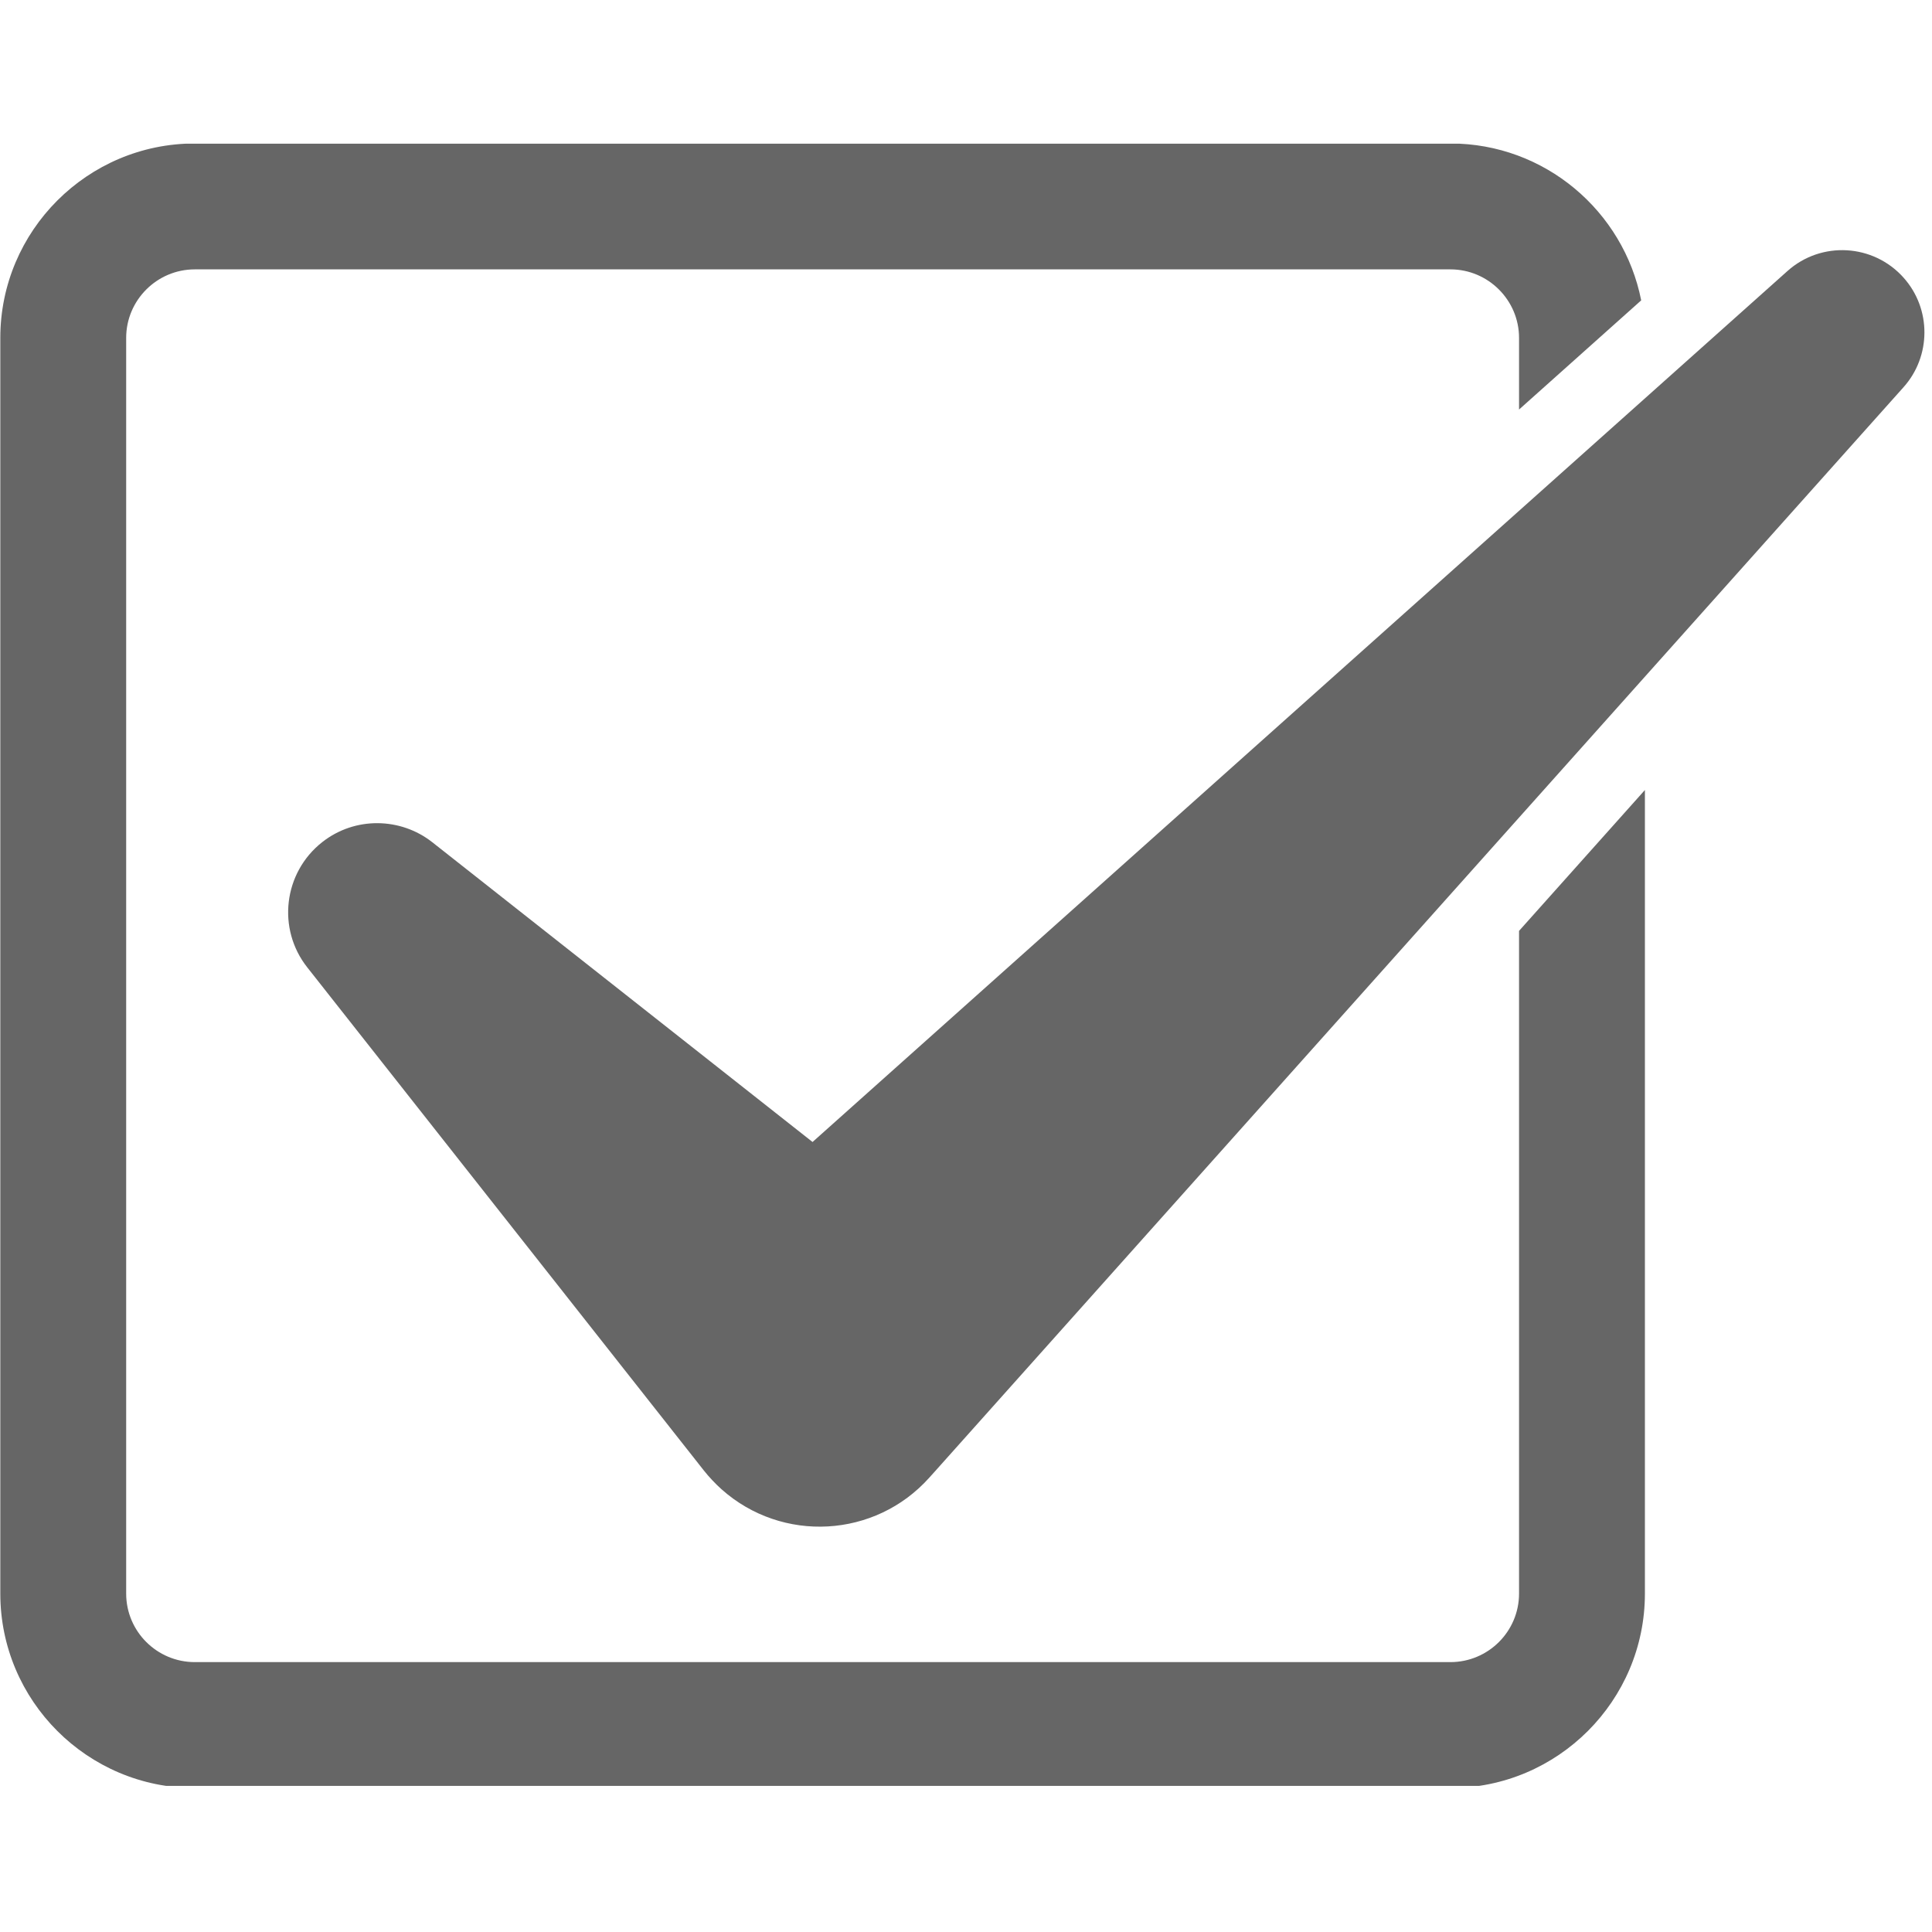 <svg xmlns="http://www.w3.org/2000/svg" xmlns:xlink="http://www.w3.org/1999/xlink" width="100" zoomAndPan="magnify" viewBox="0 0 75 75" height="100" preserveAspectRatio="xMidYMid meet" version="1.0"><defs><clipPath id="2c1d6e6583"><path d="M 0 5.578 L 64 5.578 L 64 69.328 L 0 69.328 Z M 0 5.578 " clip-rule="nonzero"/></clipPath></defs><g clip-path="url(#2c1d6e6583)"><path fill="#666666" d="M 58.969 61.863 C 58.969 63.332 57.773 64.523 56.305 64.523 L 7.562 64.523 C 6.094 64.523 4.898 63.332 4.898 61.863 L 4.898 13.117 C 4.898 11.652 6.094 10.457 7.562 10.457 L 56.305 10.457 C 57.773 10.457 58.969 11.652 58.969 13.117 L 58.969 15.898 L 63.711 11.66 C 63.027 8.195 59.969 5.57 56.305 5.57 L 7.562 5.57 C 3.398 5.57 0.012 8.957 0.012 13.117 L 0.012 61.863 C 0.012 66.023 3.398 69.41 7.562 69.41 L 56.305 69.41 C 60.469 69.41 63.855 66.023 63.855 61.863 L 63.855 30.668 L 58.969 36.137 L 58.969 61.863 " fill-opacity="1" fill-rule="nonzero"/></g><path fill="#666666" d="M 73.895 10.777 C 72.719 9.461 70.699 9.348 69.387 10.523 L 31.543 44.332 L 16.781 32.695 C 15.555 31.73 13.781 31.688 12.504 32.695 C 11.004 33.879 10.746 36.055 11.926 37.551 L 27.328 57.09 C 27.523 57.336 27.766 57.594 28.008 57.812 C 30.363 59.914 33.977 59.711 36.078 57.359 L 36.32 57.09 L 73.895 15.031 C 74.965 13.836 74.988 12 73.895 10.777 " fill-opacity="1" fill-rule="nonzero"/></svg>